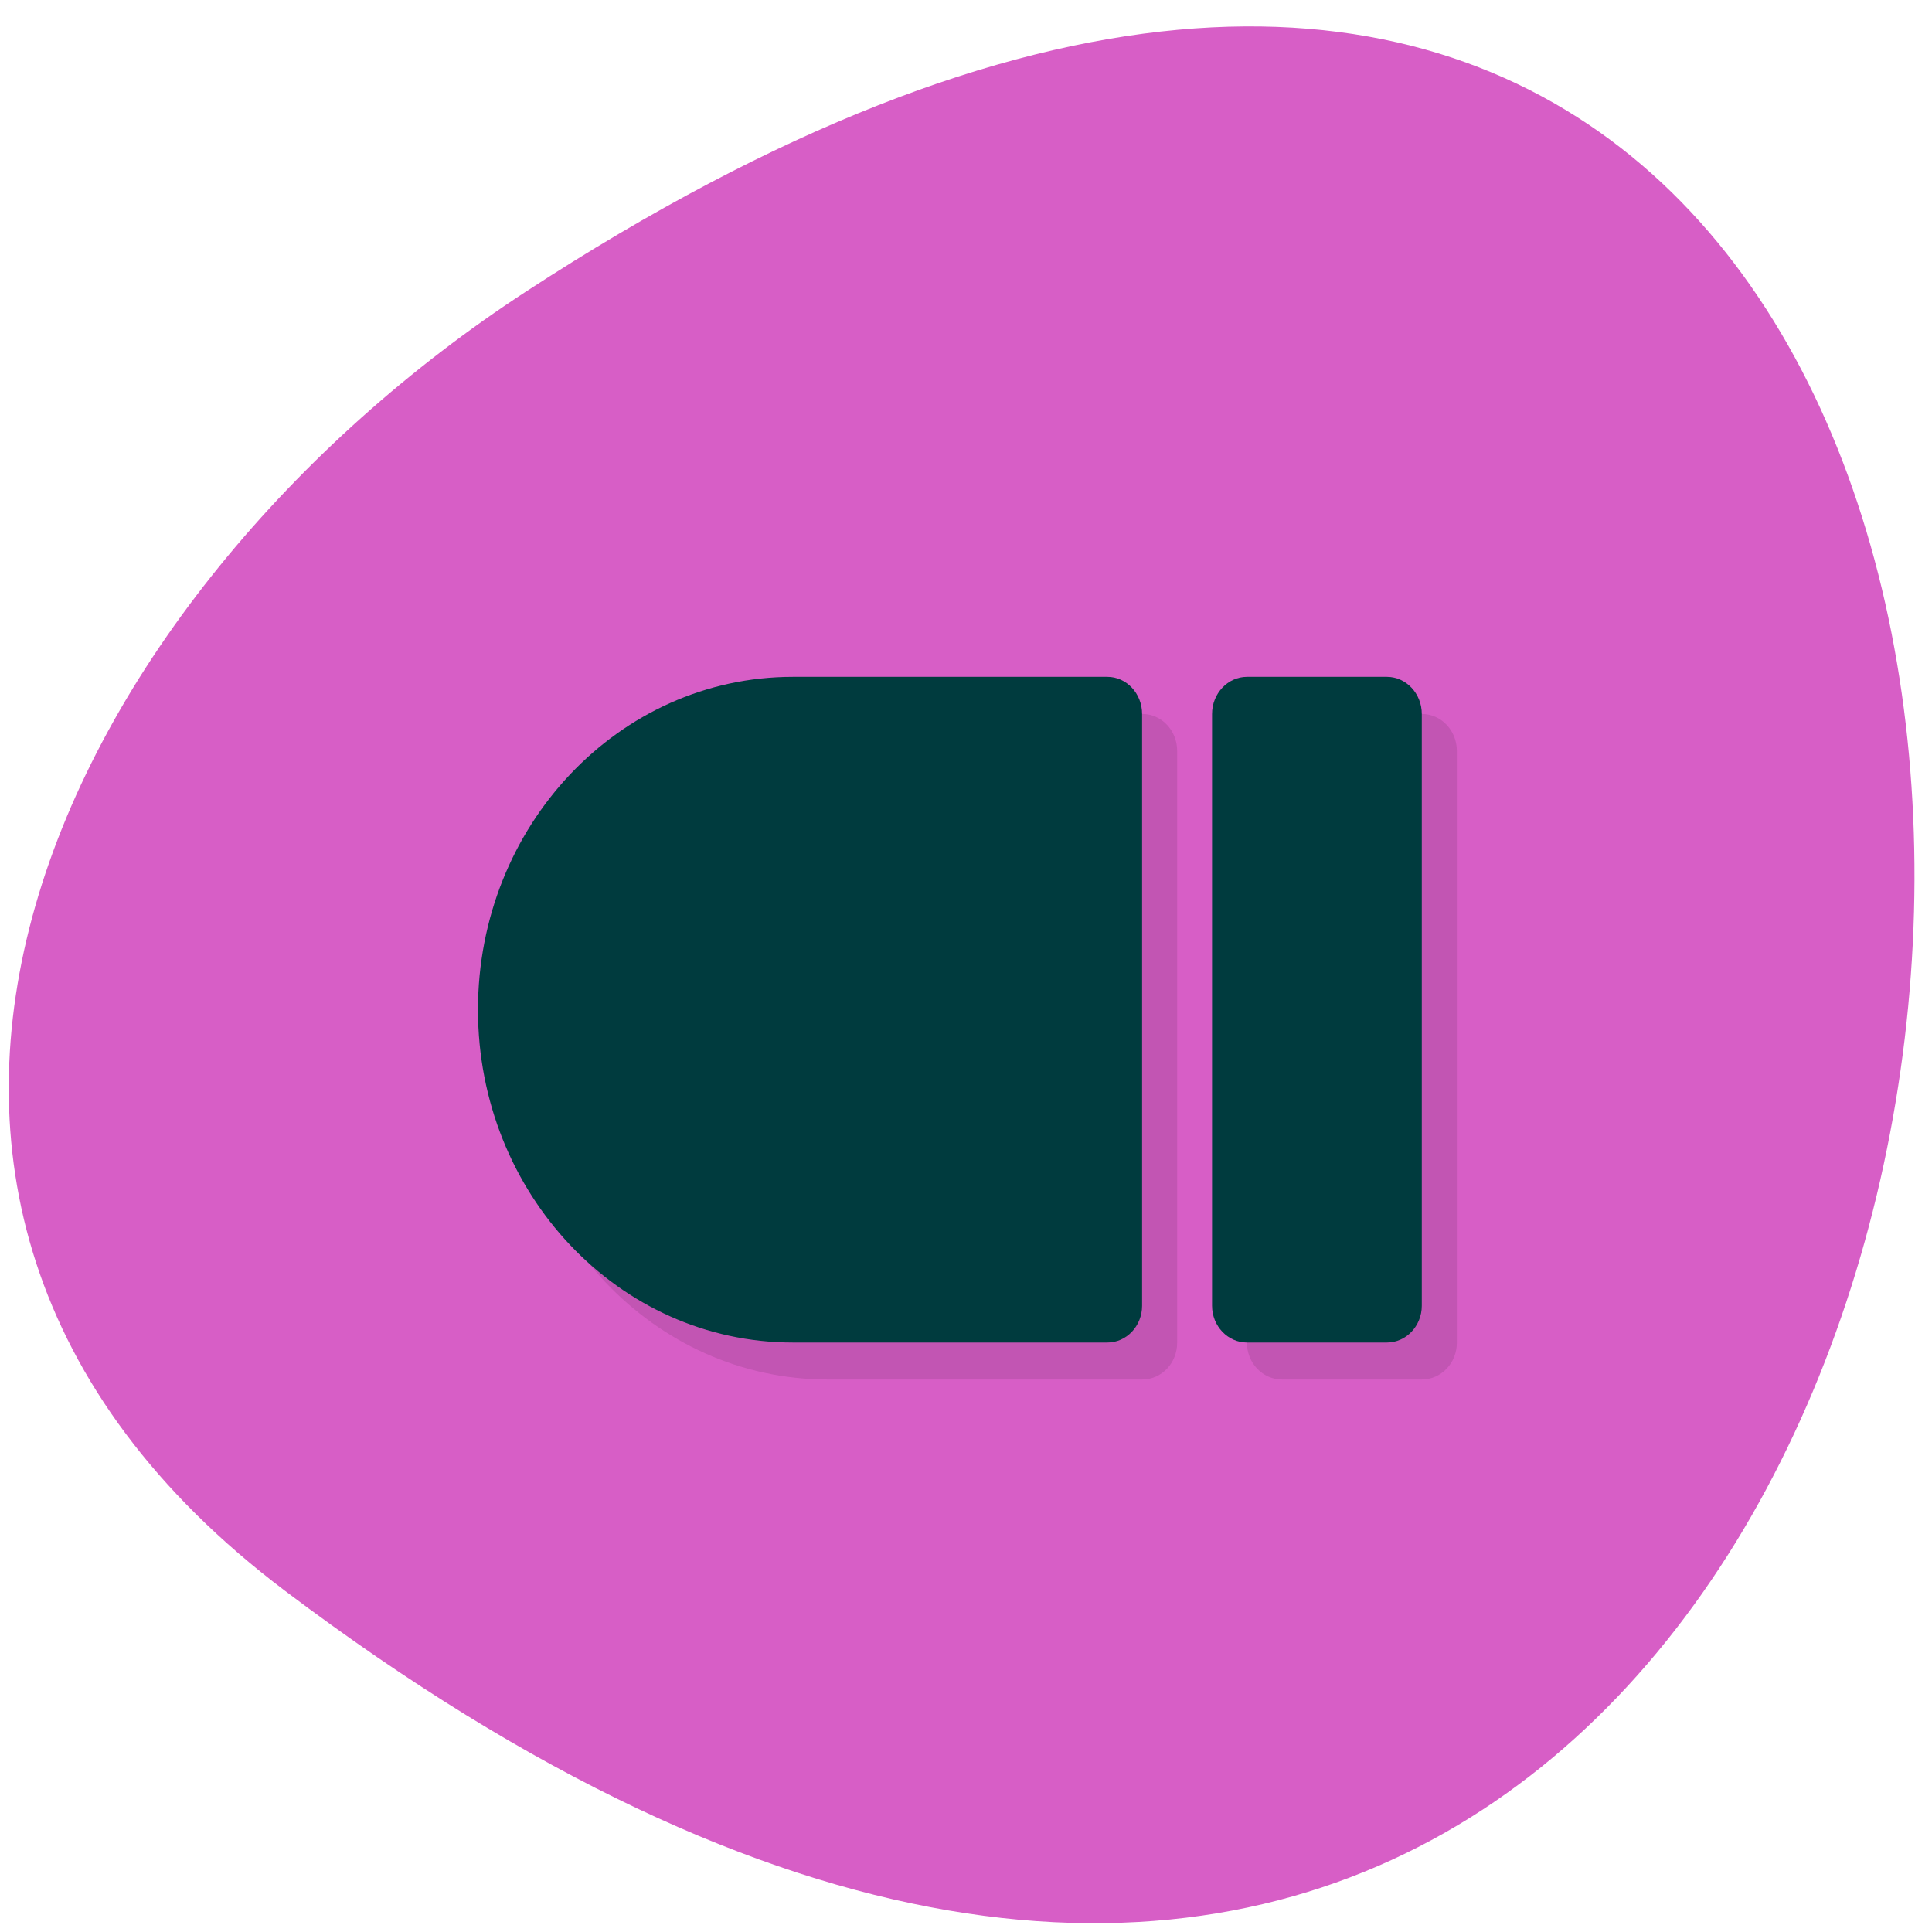 
<svg xmlns="http://www.w3.org/2000/svg" xmlns:xlink="http://www.w3.org/1999/xlink" width="48px" height="48px" viewBox="0 0 48 48" version="1.1">
<g id="surface1">
<path style=" stroke:none;fill-rule:nonzero;fill:rgb(84.314%,36.863%,77.647%);fill-opacity:1;" d="M 7.086 39.527 C 56.352 76.684 63.352 -25.562 13.059 7.25 C 1.594 14.73 -5.965 29.688 7.086 39.527 Z M 7.086 39.527 "/>
<path style=" stroke:none;fill-rule:nonzero;fill:rgb(0%,0%,0%);fill-opacity:0.098;" d="M 35.324 34.273 C 35.805 34.273 36.195 33.867 36.195 33.359 L 36.195 18.656 C 36.195 18.148 35.805 17.738 35.324 17.738 L 31.852 17.738 C 31.371 17.738 30.98 18.148 30.98 18.656 L 30.98 33.359 C 30.98 33.867 31.371 34.273 31.852 34.273 Z M 28.379 34.273 C 28.859 34.273 29.246 33.867 29.246 33.359 L 29.246 18.656 C 29.246 18.148 28.859 17.738 28.379 17.738 C 25.773 17.738 23.168 17.734 20.562 17.734 C 16.246 17.734 12.746 21.438 12.746 26.004 C 12.746 30.57 16.246 34.273 20.562 34.273 Z M 28.379 34.273 "/>
<path style=" stroke:none;fill-rule:nonzero;fill:rgb(0%,23.137%,24.314%);fill-opacity:1;" d="M 34.457 33.355 L 30.98 33.355 C 30.504 33.355 30.113 32.945 30.113 32.441 L 30.113 17.738 C 30.113 17.23 30.504 16.816 30.98 16.816 L 34.457 16.816 C 34.934 16.816 35.324 17.23 35.324 17.738 L 35.324 32.441 C 35.324 32.945 34.934 33.355 34.457 33.355 "/>
<path style=" stroke:none;fill-rule:nonzero;fill:rgb(0%,23.137%,24.314%);fill-opacity:1;" d="M 27.512 33.355 C 27.988 33.355 28.375 32.945 28.375 32.441 L 28.375 17.738 C 28.375 17.23 27.988 16.816 27.512 16.816 C 24.906 16.816 22.301 16.816 19.695 16.816 C 15.375 16.816 11.875 20.52 11.875 25.086 C 11.875 29.652 15.375 33.355 19.695 33.355 C 22.301 33.355 24.906 33.355 27.512 33.355 Z M 27.512 33.355 "/>
</g>
</svg>
